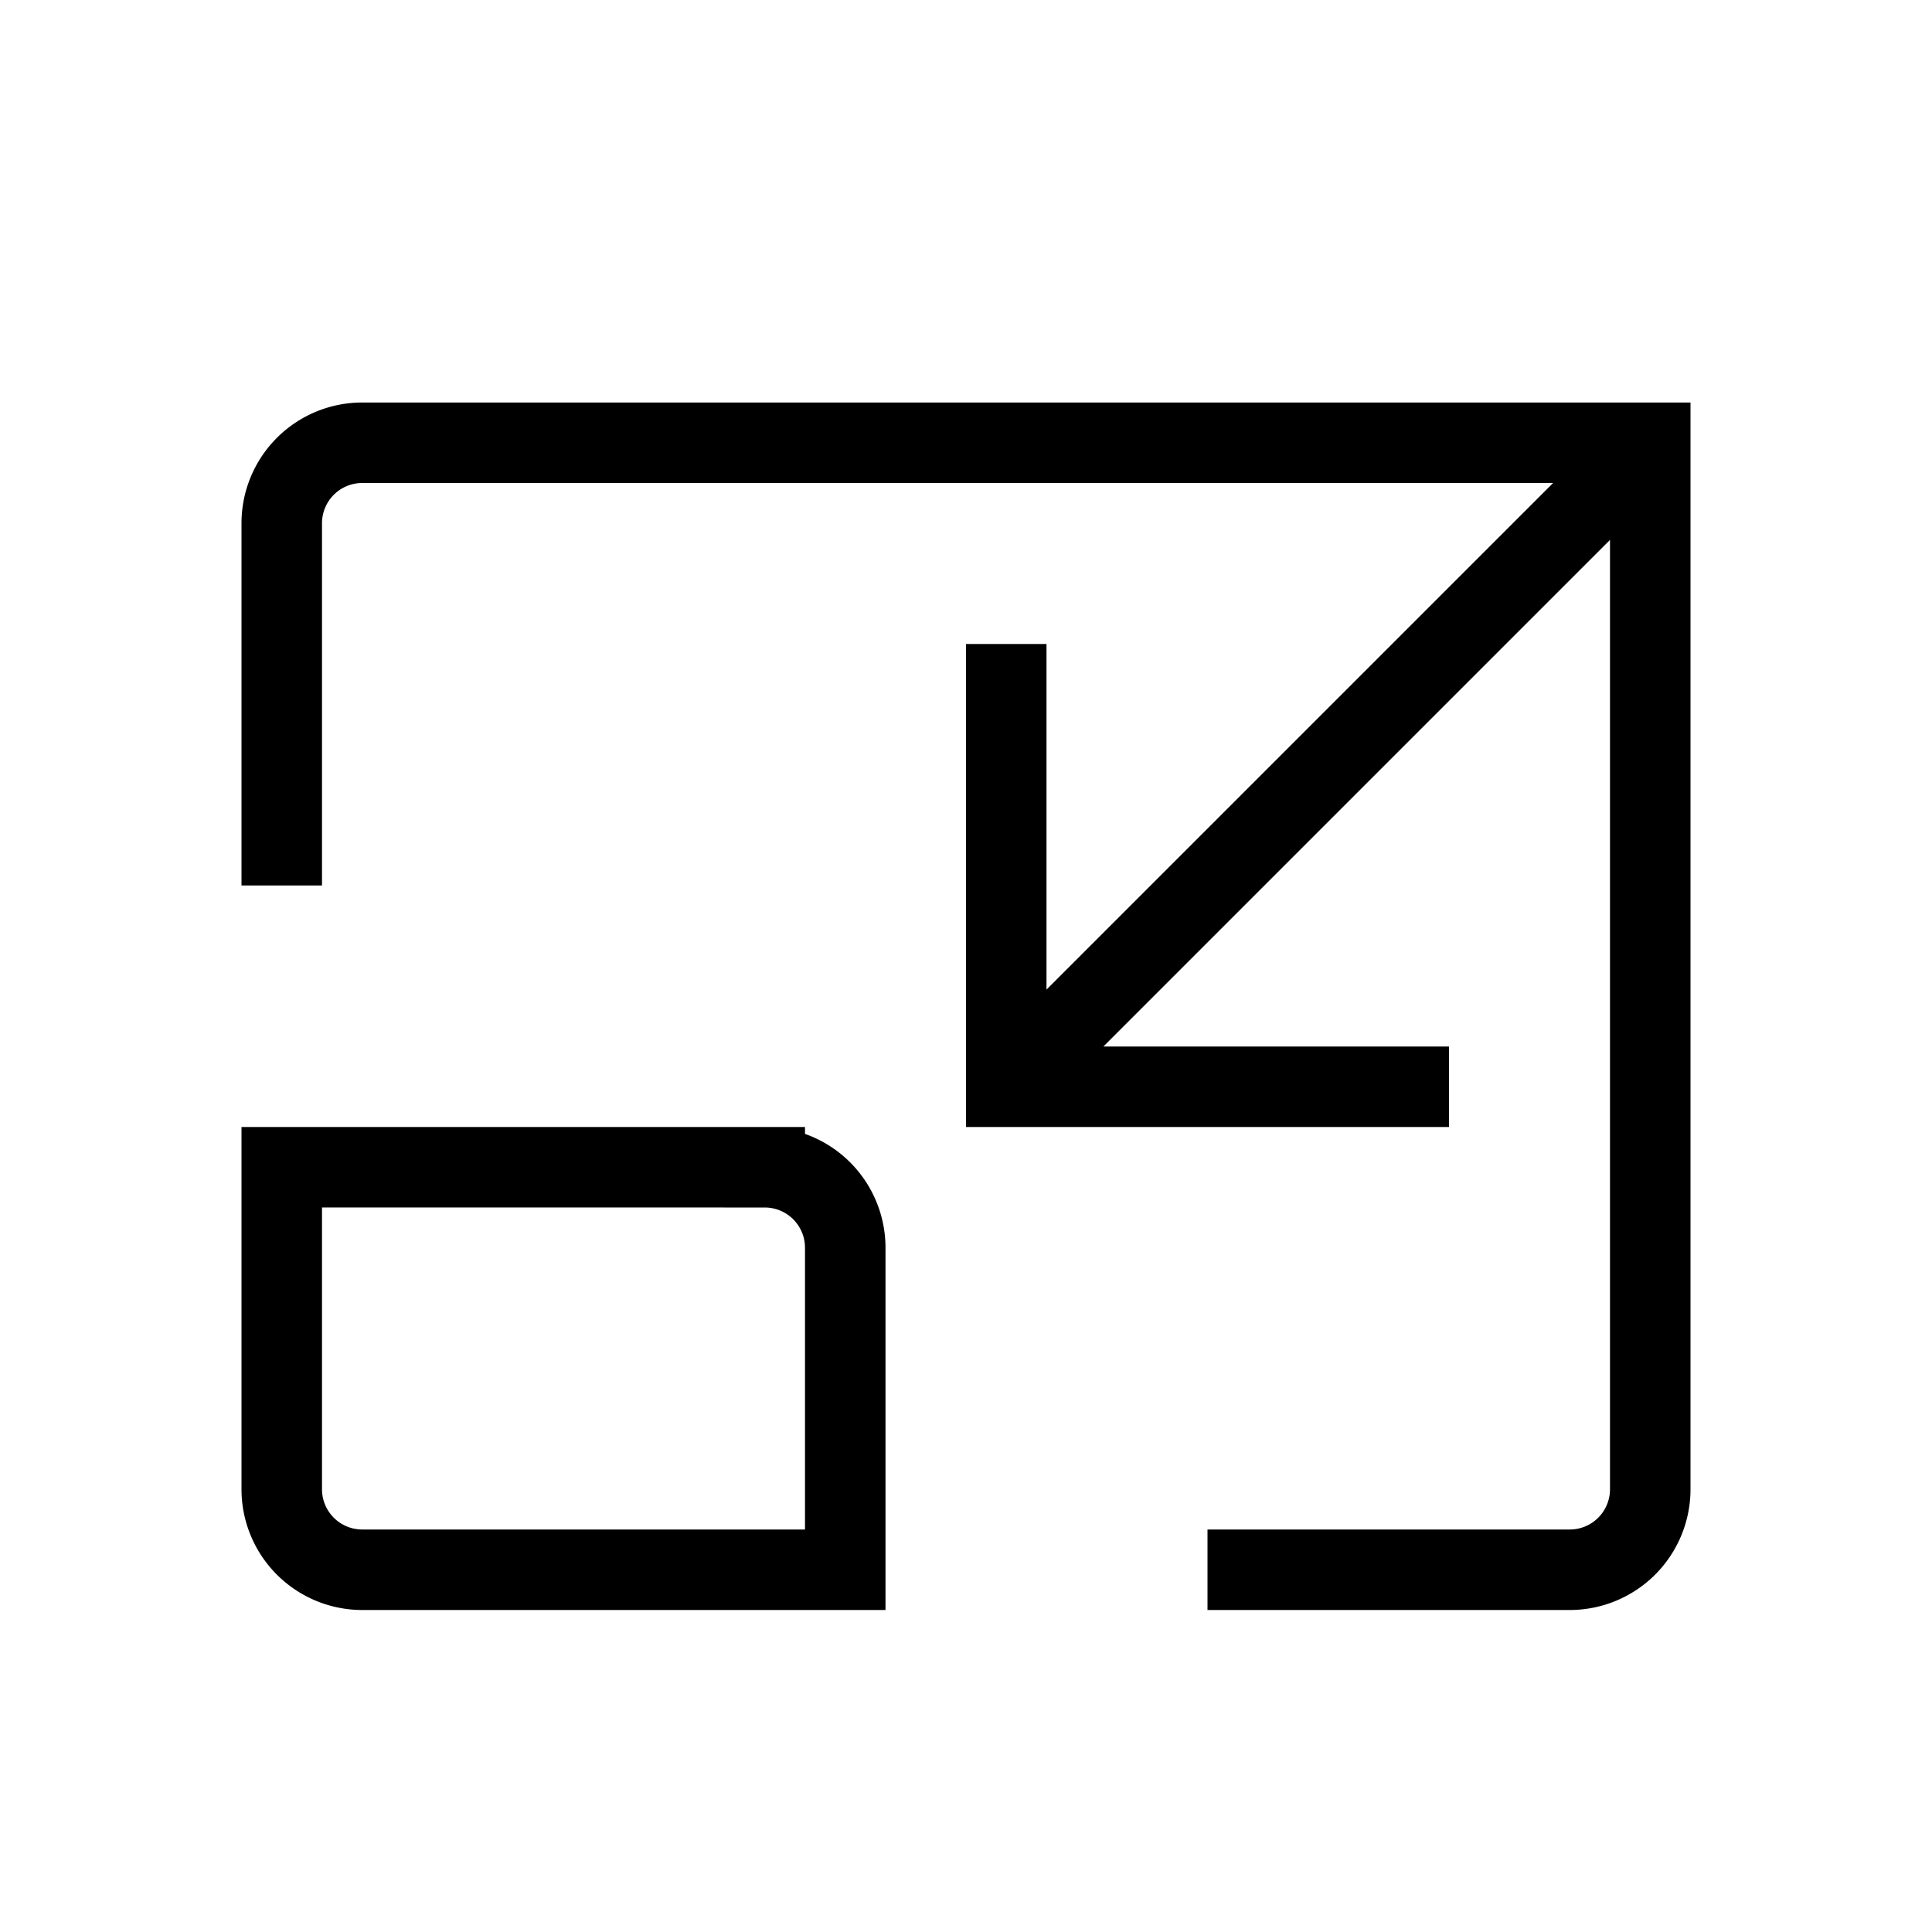 <svg xmlns="http://www.w3.org/2000/svg" width="24" height="24" viewBox="0 0 24 24"><g fill="none" stroke="currentColor" stroke-miterlimit="10"><path d="M3.5 11V6.5a1 1 0 0 1 1-1h16v13a1 1 0 0 1-1 1H15"/><path d="M10.5 19.5h-6a1 1 0 0 1-1-1v-4h6a1 1 0 0 1 1 1v4zM18 13.5h-5.5V8M20.5 5.5l-8 8"/></g></svg>